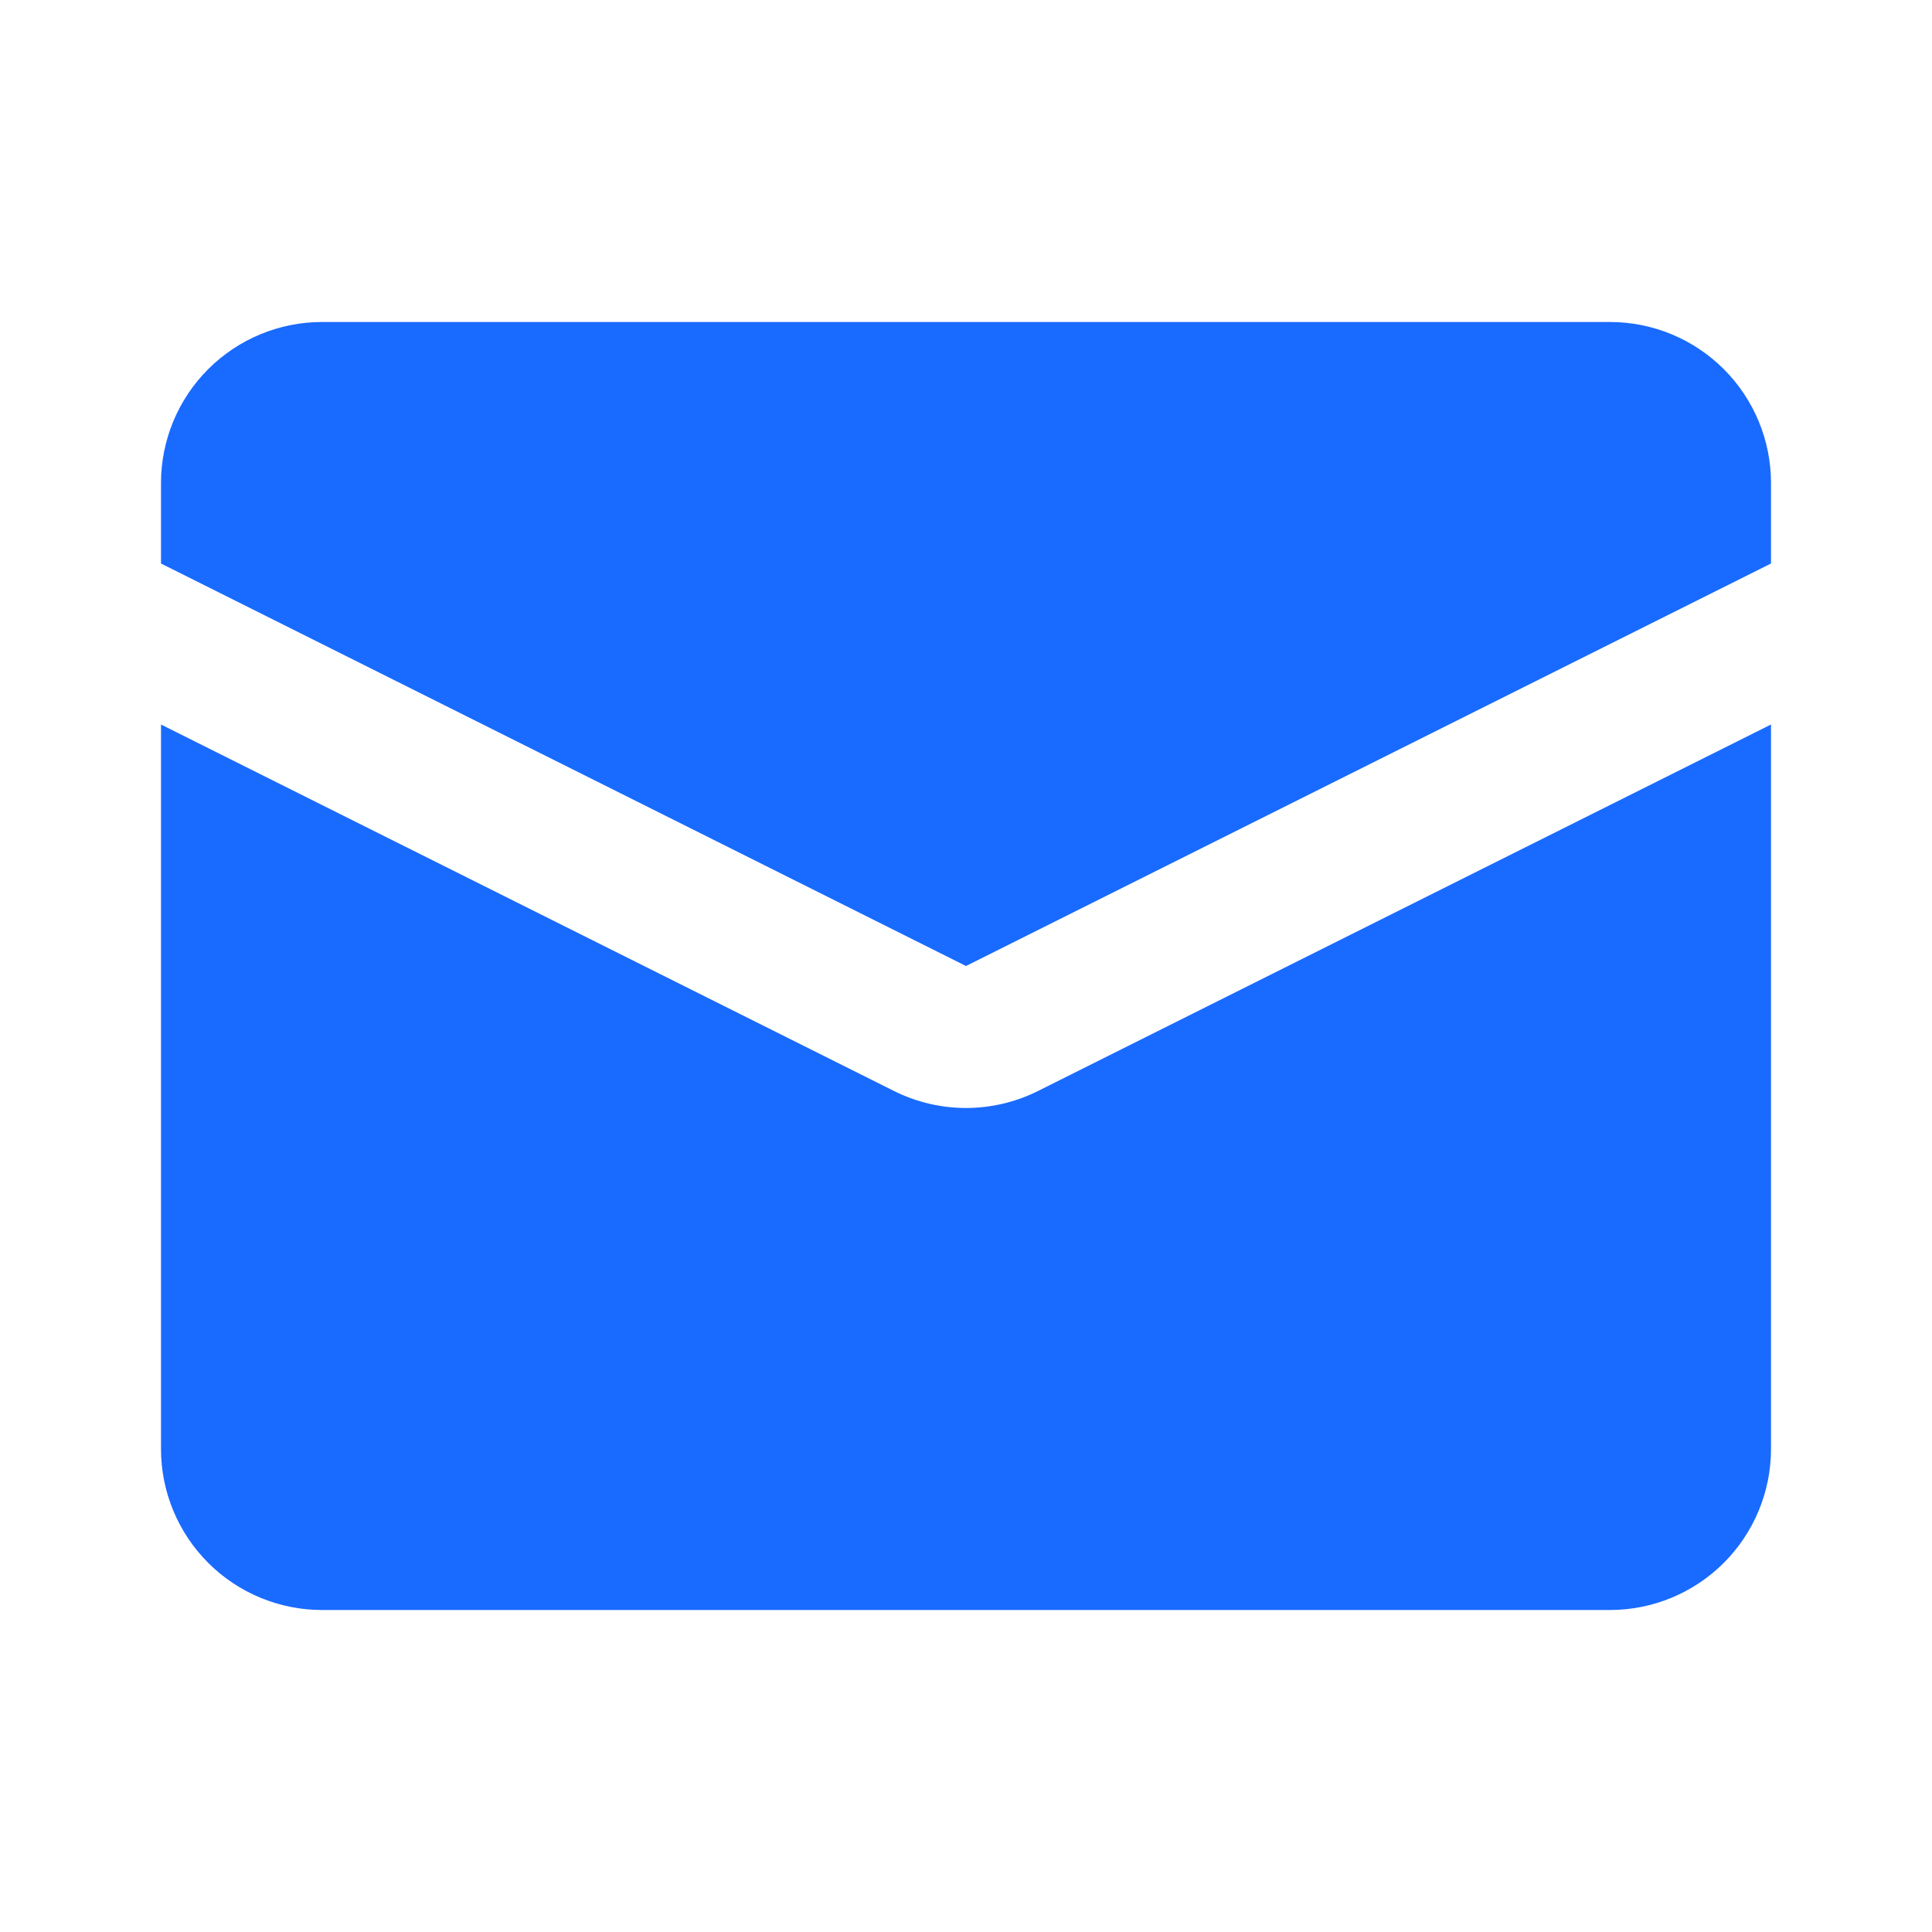 <svg width="24" height="24" viewBox="0 0 24 24" fill="none" xmlns="http://www.w3.org/2000/svg">
<path d="M2 9V18C2 18.53 2.211 19.039 2.586 19.414C2.961 19.789 3.47 20 4 20H20C20.53 20 21.039 19.789 21.414 19.414C21.789 19.039 22 18.53 22 18V9L12.894 13.553C12.331 13.834 11.669 13.834 11.106 13.553L2 9Z" fill="#196AFF"/>
<path d="M4 4C3.47 4 2.961 4.211 2.586 4.586C2.211 4.961 2 5.47 2 6V7L12 12L22 7V6C22 5.47 21.789 4.961 21.414 4.586C21.039 4.211 20.53 4 20 4H4Z" fill="#196AFF"/>
</svg>
